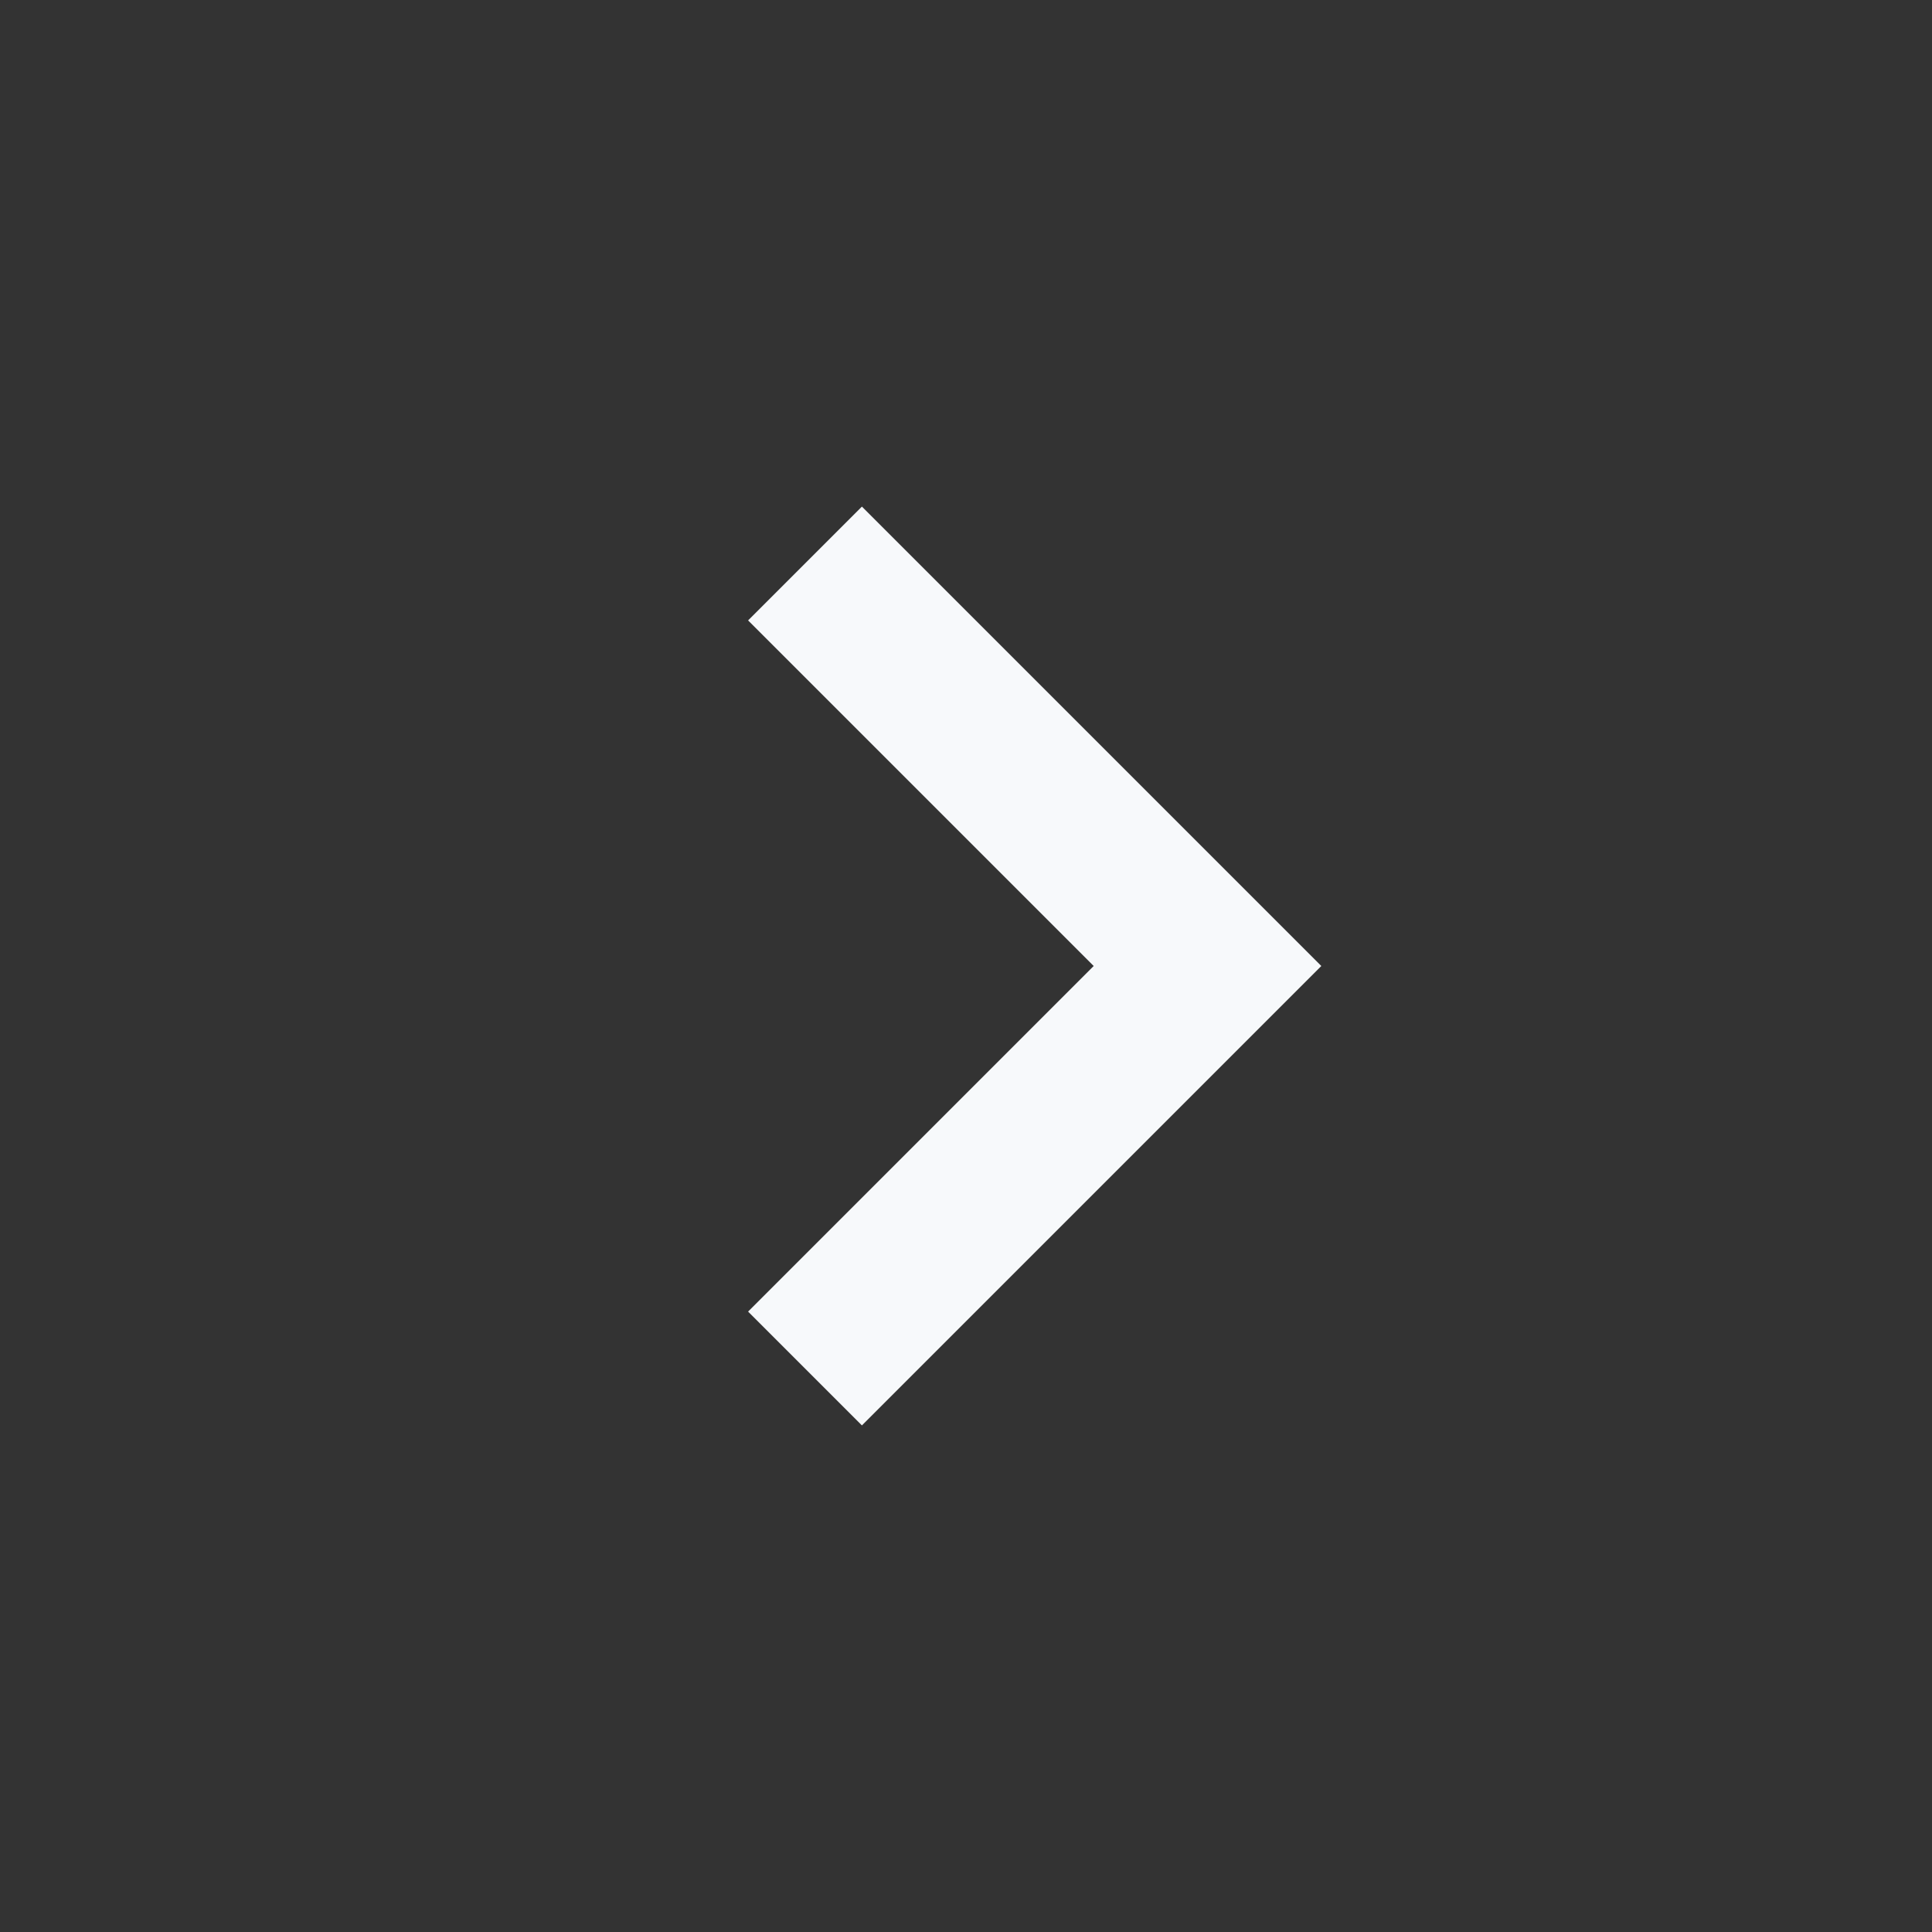 <svg xmlns="http://www.w3.org/2000/svg" width="24" height="24" viewBox="0 0 24 24" style="fill: rgba(247, 249, 251, 1);transform: ;msFilter:;"><rect x="0" y="0" width="24" height="24" fill="#333333" stroke="none"/><path d="M10.707 17.707 16.414 12l-5.707-5.707-1.414 1.414L13.586 12l-4.293 4.293z"></path></svg>